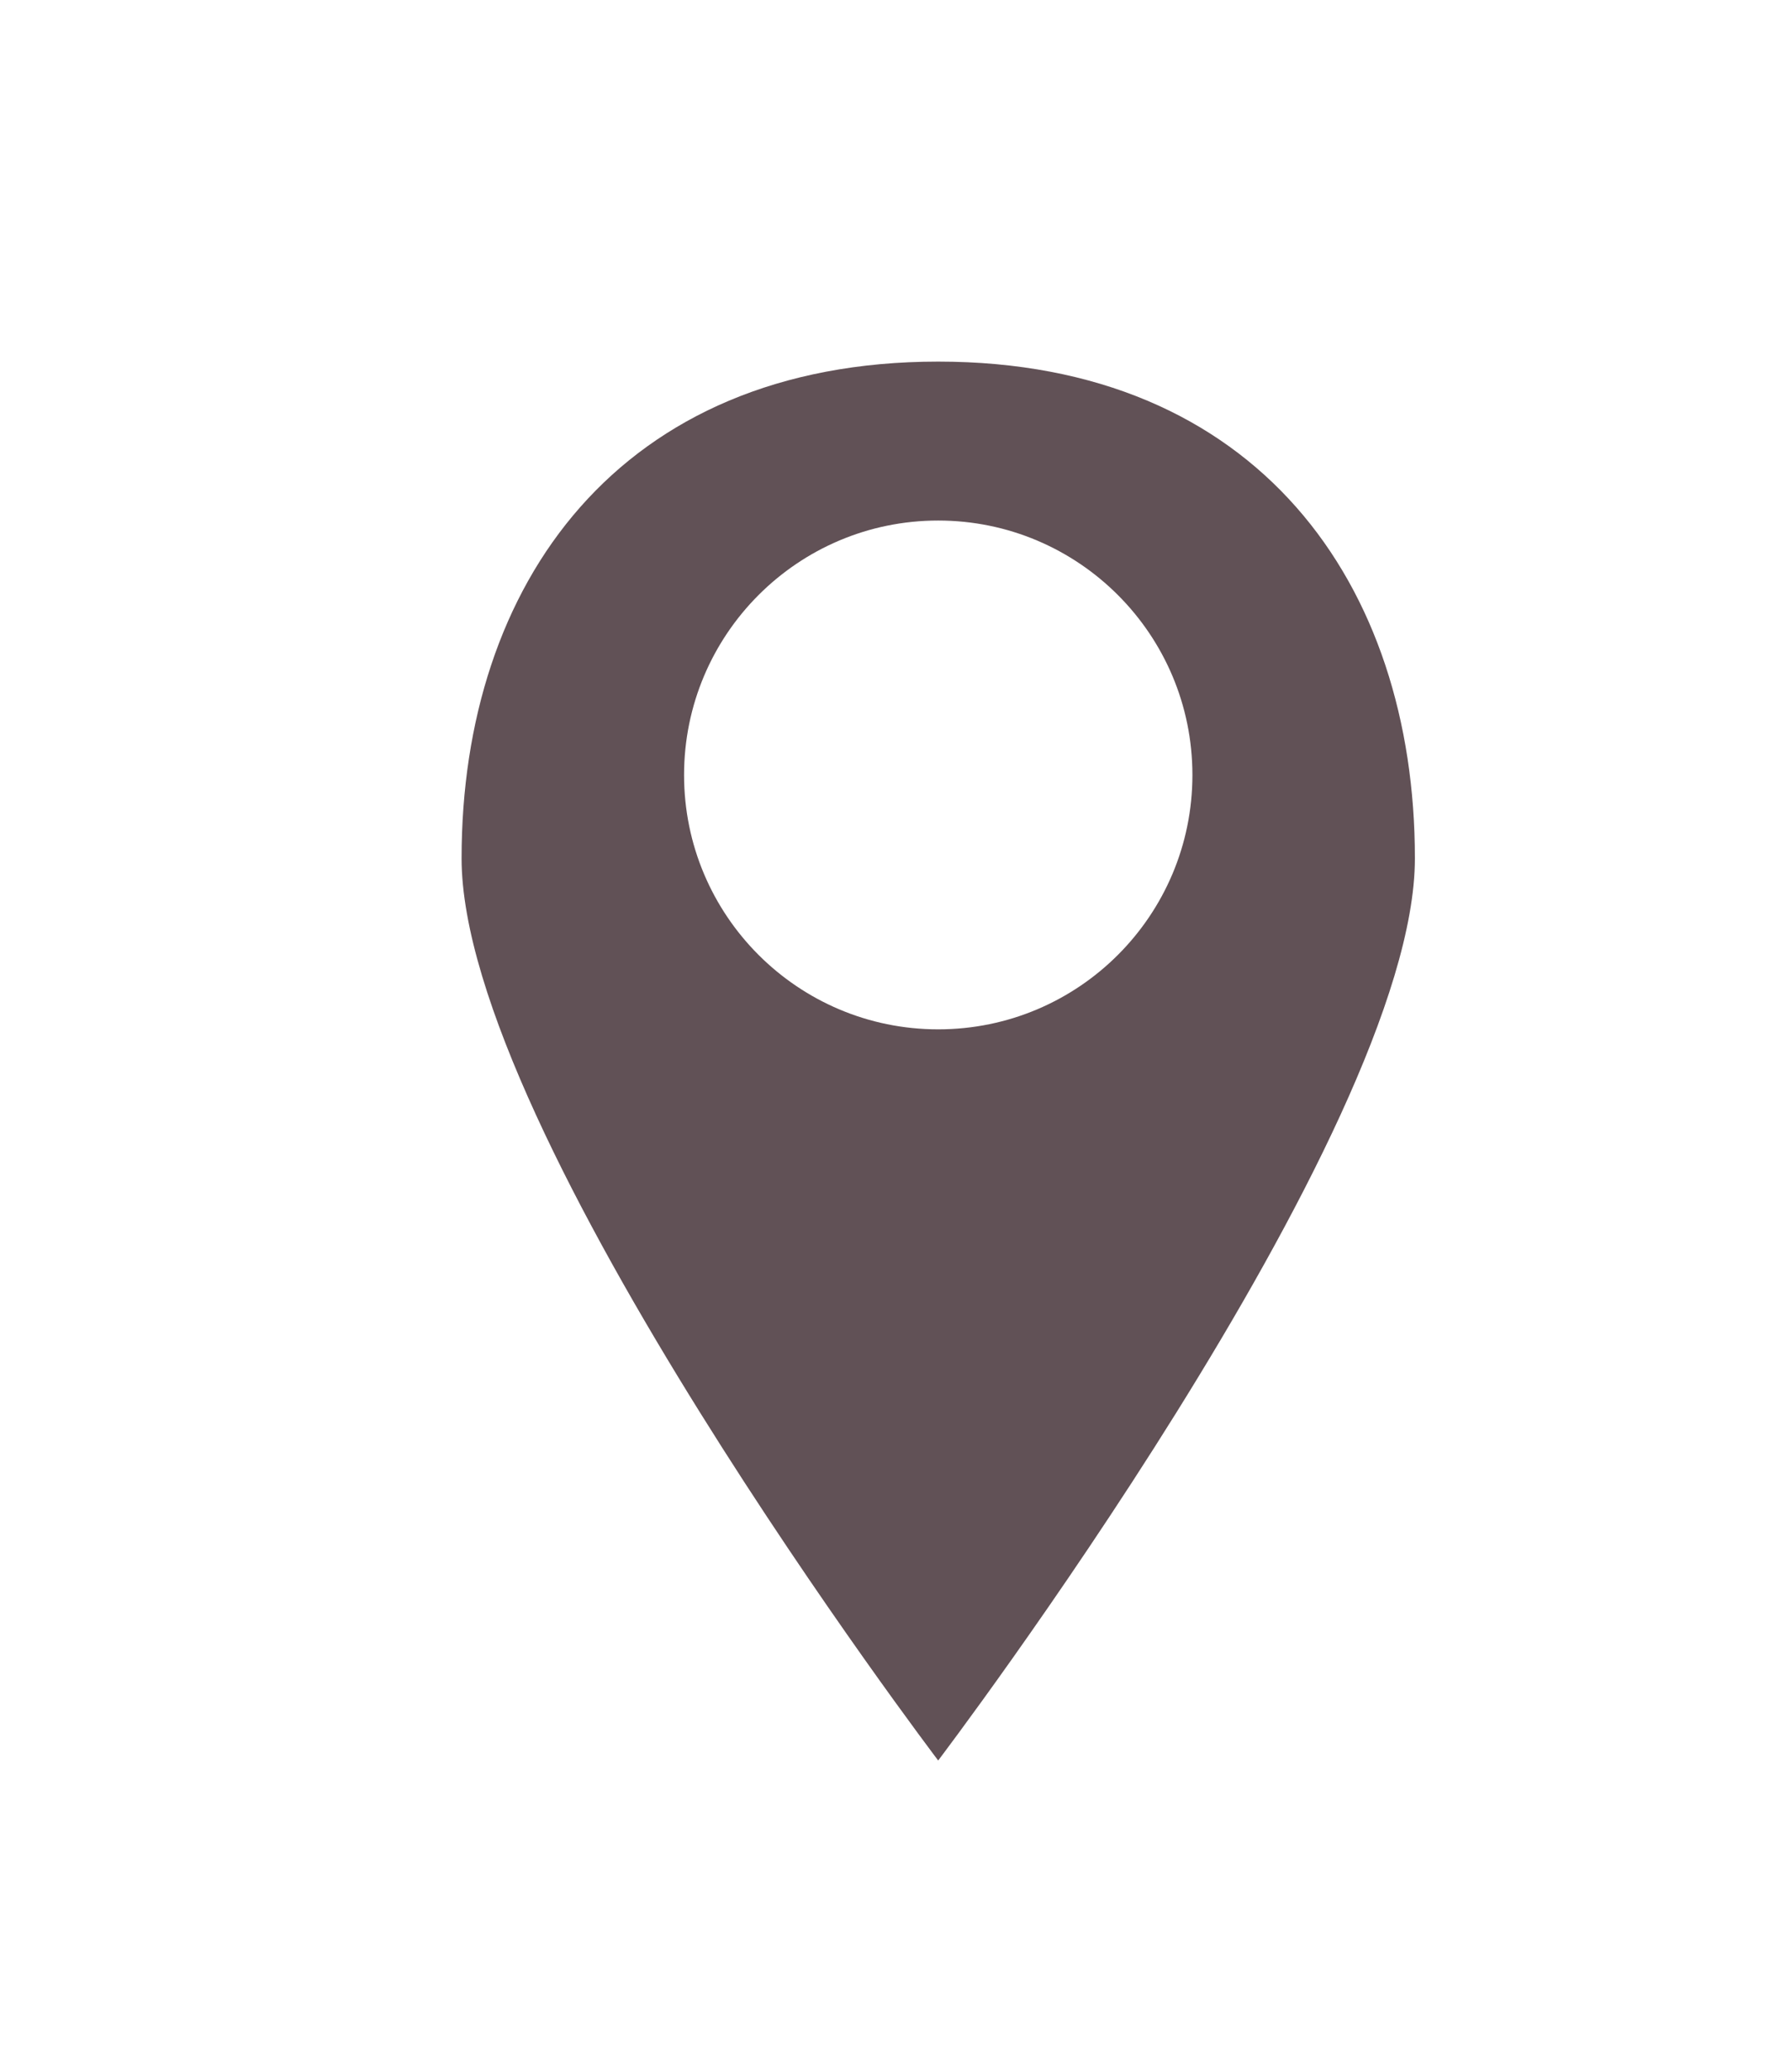 <?xml version="1.0" encoding="utf-8"?>
<!-- Generator: Adobe Illustrator 16.0.0, SVG Export Plug-In . SVG Version: 6.00 Build 0)  -->
<!DOCTYPE svg PUBLIC "-//W3C//DTD SVG 1.1//EN" "http://www.w3.org/Graphics/SVG/1.1/DTD/svg11.dtd">
<svg version="1.1" id="Capa_1" xmlns="http://www.w3.org/2000/svg" xmlns:xlink="http://www.w3.org/1999/xlink" x="0px" y="0px"
	 width="14.667px" height="16.961px" viewBox="0 0 14.667 16.961" enable-background="new 0 0 14.667 16.961" xml:space="preserve">
<path fill="#615156" d="M7.683,2.96c-2.612,0-3.903,1.82-3.903,4.066c0,2.246,3.903,7.385,3.903,7.385s3.904-5.139,3.904-7.385
	C11.587,4.781,10.296,2.96,7.683,2.96z M7.683,8.426c-1.149,0-2.081-0.932-2.081-2.082s0.932-2.083,2.081-2.083
	c1.15,0,2.082,0.933,2.082,2.083S8.833,8.426,7.683,8.426z"/>
</svg>

